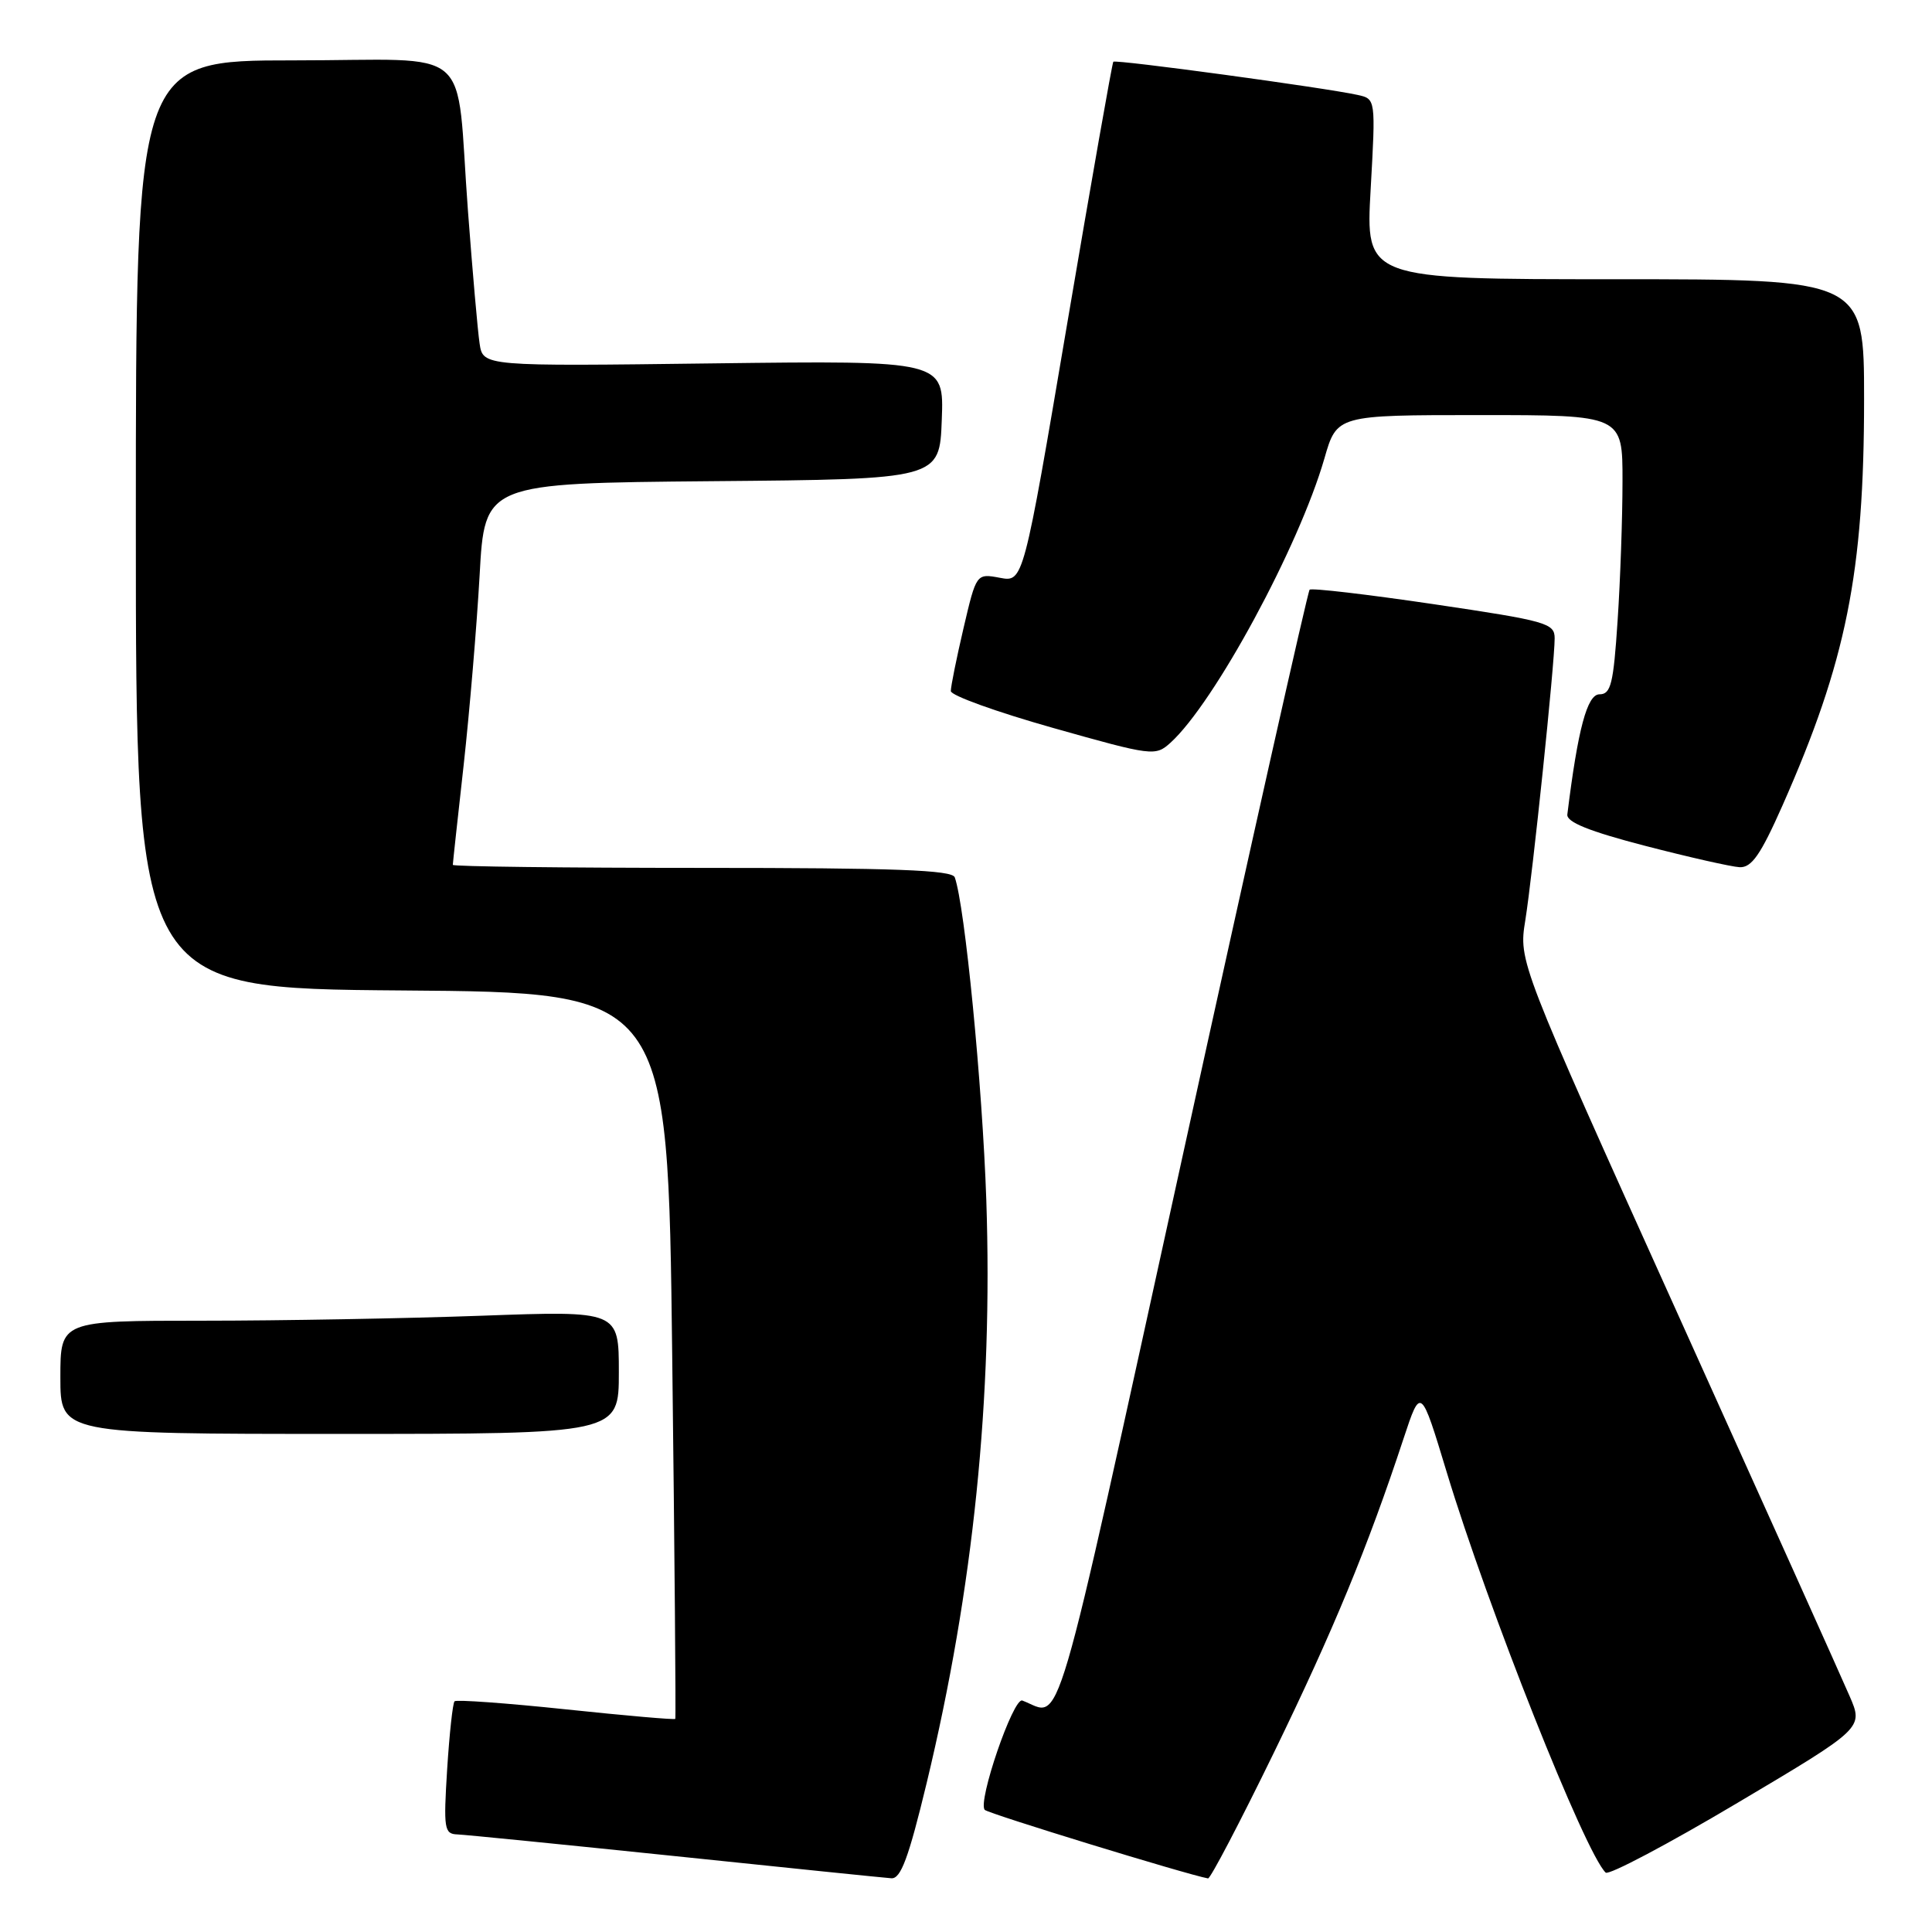 <?xml version="1.0" encoding="UTF-8" standalone="no"?>
<!DOCTYPE svg PUBLIC "-//W3C//DTD SVG 1.1//EN" "http://www.w3.org/Graphics/SVG/1.1/DTD/svg11.dtd" >
<svg xmlns="http://www.w3.org/2000/svg" xmlns:xlink="http://www.w3.org/1999/xlink" version="1.1" viewBox="0 0 256 256">
 <g >
 <path fill="currentColor"
d=" M 122.79 236.25 C 128.98 210.52 131.57 185.19 130.69 159.00 C 130.17 143.76 127.85 119.98 126.51 116.25 C 126.16 115.28 118.55 115.00 93.03 115.00 C 74.86 115.00 60.00 114.82 60.00 114.60 C 60.00 114.37 60.65 108.41 61.44 101.35 C 62.22 94.28 63.17 82.99 63.55 76.26 C 64.22 64.03 64.22 64.03 94.36 63.76 C 124.50 63.50 124.50 63.50 124.79 55.63 C 125.09 47.77 125.09 47.77 94.55 48.15 C 64.00 48.54 64.00 48.54 63.55 45.52 C 63.30 43.86 62.61 35.98 62.01 28.00 C 60.32 5.44 63.28 8.00 38.88 8.00 C 18.00 8.00 18.00 8.00 18.00 69.49 C 18.00 130.97 18.00 130.97 53.25 131.24 C 88.50 131.50 88.50 131.50 89.07 179.50 C 89.39 205.90 89.57 227.62 89.48 227.76 C 89.39 227.90 82.88 227.33 75.00 226.50 C 67.12 225.67 60.48 225.19 60.23 225.43 C 59.99 225.68 59.55 229.73 59.25 234.44 C 58.76 242.34 58.86 243.01 60.61 243.07 C 61.65 243.11 74.65 244.41 89.50 245.95 C 104.35 247.50 117.22 248.82 118.11 248.88 C 119.36 248.97 120.39 246.20 122.79 236.25 Z  M 168.79 232.25 C 176.67 216.05 181.23 205.02 185.98 190.61 C 188.26 183.72 188.26 183.72 191.71 195.11 C 197.14 213.04 210.04 245.54 212.76 248.13 C 213.17 248.51 221.02 244.36 230.21 238.90 C 246.92 228.98 246.92 228.98 245.08 224.74 C 244.08 222.41 233.80 199.55 222.24 173.95 C 201.23 127.41 201.23 127.41 202.11 121.95 C 203.09 115.84 206.00 87.90 206.00 84.58 C 206.00 82.57 204.95 82.28 189.99 80.06 C 181.18 78.76 173.77 77.89 173.53 78.14 C 173.28 78.39 165.74 111.98 156.79 152.78 C 139.17 233.02 140.84 227.35 135.46 225.33 C 134.26 224.89 129.49 238.82 130.49 239.82 C 131.00 240.33 157.23 248.38 160.07 248.90 C 160.38 248.95 164.30 241.46 168.79 232.25 Z  M 82.00 181.84 C 82.00 173.68 82.00 173.68 63.84 174.34 C 53.85 174.70 37.20 175.00 26.84 175.00 C 8.00 175.00 8.00 175.00 8.00 182.50 C 8.00 190.00 8.00 190.00 45.00 190.00 C 82.00 190.00 82.00 190.00 82.00 181.84 Z  M 236.18 106.75 C 244.65 87.61 247.00 75.91 247.00 52.87 C 247.00 37.00 247.00 37.00 213.97 37.00 C 180.94 37.00 180.94 37.00 181.62 25.06 C 182.29 13.11 182.29 13.11 179.90 12.58 C 175.62 11.63 147.81 7.85 147.52 8.18 C 147.37 8.36 144.62 23.95 141.42 42.82 C 135.60 77.15 135.60 77.15 132.49 76.56 C 129.37 75.98 129.37 75.98 127.67 83.24 C 126.74 87.23 125.98 90.98 125.99 91.57 C 125.99 92.16 132.09 94.35 139.52 96.45 C 152.73 100.18 153.09 100.22 155.09 98.42 C 160.90 93.16 172.11 72.45 175.49 60.75 C 177.14 55.00 177.14 55.00 196.07 55.00 C 215.00 55.00 215.00 55.00 214.99 63.75 C 214.99 68.56 214.70 76.89 214.34 82.25 C 213.79 90.64 213.45 92.00 211.94 92.00 C 210.31 92.00 209.08 96.58 207.68 107.92 C 207.55 108.93 210.56 110.15 218.00 112.08 C 223.78 113.58 229.41 114.85 230.51 114.91 C 232.10 114.98 233.29 113.27 236.18 106.75 Z "/>
</g>
</svg>